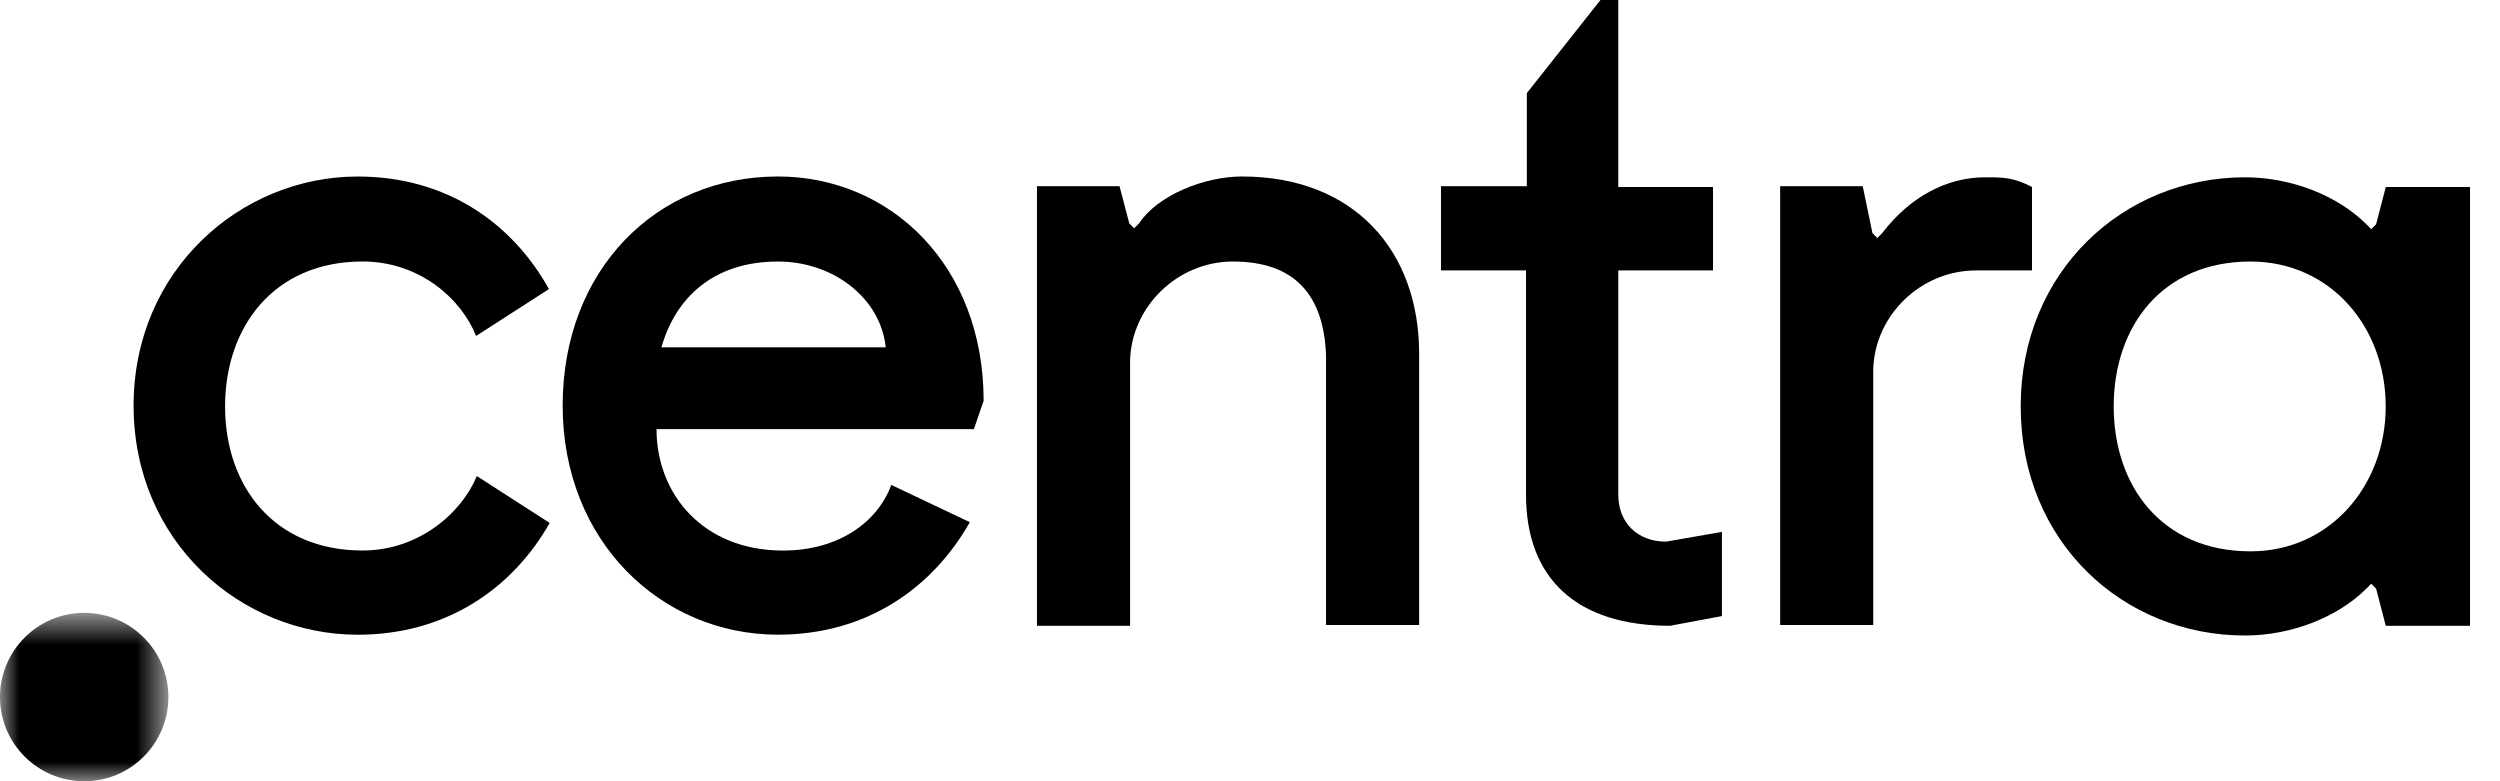 <svg width="64" height="20" viewBox="0 0 64 20" fill="none" xmlns="http://www.w3.org/2000/svg">
<mask id="mask0" mask-type="alpha" maskUnits="userSpaceOnUse" x="0" y="15" width="5" height="5">
<path fill-rule="evenodd" clip-rule="evenodd" d="M0 15.689H4.311V20H0V15.689Z" fill="white"/>
</mask>
<g mask="url(#mask0)">
<path fill-rule="evenodd" clip-rule="evenodd" d="M2.156 15.689C3.346 15.689 4.311 16.654 4.311 17.845C4.311 19.035 3.346 20 2.156 20C0.966 20 0 19.035 0 17.845C0 16.654 0.966 15.689 2.156 15.689Z" fill="black"/>
</g>
<path fill-rule="evenodd" clip-rule="evenodd" d="M9.284 14.093C10.715 14.093 11.814 13.14 12.207 12.187L14.072 13.388C13.119 15.068 11.42 16.249 9.16 16.249C6.155 16.249 3.42 13.865 3.42 10.383C3.42 6.922 6.155 4.519 9.16 4.519C11.44 4.519 13.119 5.72 14.053 7.4L12.187 8.601C11.814 7.648 10.735 6.694 9.284 6.694C7.005 6.694 5.762 8.373 5.762 10.405C5.762 12.435 7.005 14.093 9.284 14.093Z" fill="black"/>
<path fill-rule="evenodd" clip-rule="evenodd" d="M16.933 8.891H22.674C22.55 7.648 21.347 6.695 19.917 6.695C18.239 6.695 17.285 7.648 16.933 8.891ZM16.807 10.985C16.807 12.663 18.011 14.094 20.041 14.094C21.471 14.094 22.465 13.368 22.817 12.414L24.828 13.368C23.875 15.047 22.195 16.248 19.916 16.248C16.932 16.248 14.404 13.866 14.404 10.383C14.404 6.923 16.788 4.518 19.916 4.518C22.798 4.518 25.181 6.797 25.181 10.259L24.932 10.985H16.807Z" fill="black"/>
<path fill-rule="evenodd" clip-rule="evenodd" d="M26.506 4.767H28.66L28.91 5.72L29.034 5.844L29.159 5.72C29.635 4.995 30.837 4.518 31.791 4.518C34.672 4.518 36.33 6.425 36.33 9.057V16H33.946V9.078C33.883 7.544 33.138 6.695 31.563 6.695C30.154 6.695 28.972 7.834 28.93 9.223V16.02H26.546V4.767H26.506Z" fill="black"/>
<path fill-rule="evenodd" clip-rule="evenodd" d="M36.91 4.767H39.087V2.384L40.972 0H41.428V4.787H43.853V6.923H41.428V12.663C41.428 13.389 41.927 13.866 42.651 13.866L44.081 13.616V15.772L42.755 16.02C40.371 16.02 39.066 14.819 39.066 12.663V6.923H36.889V4.767H36.91Z" fill="black"/>
<path fill-rule="evenodd" clip-rule="evenodd" d="M45.531 4.767H47.686L47.935 5.968L48.059 6.093L48.184 5.968C48.91 5.016 49.863 4.539 50.816 4.539C51.293 4.539 51.541 4.539 52.019 4.787V6.923H50.588C49.179 6.923 47.997 8.062 47.955 9.45V16H45.572V4.767H45.531Z" fill="black"/>
<path fill-rule="evenodd" clip-rule="evenodd" d="M57.614 6.695C55.334 6.695 54.111 8.373 54.111 10.405C54.111 12.435 55.334 14.114 57.614 14.114C59.644 14.114 61.074 12.435 61.074 10.405C61.074 8.353 59.644 6.695 57.614 6.695ZM63.232 16.021H61.076L60.828 15.068L60.703 14.943L60.58 15.068C59.855 15.792 58.672 16.269 57.471 16.269C54.362 16.269 51.73 13.886 51.73 10.405C51.73 6.943 54.362 4.539 57.471 4.539C58.672 4.539 59.855 5.016 60.58 5.742L60.703 5.866L60.828 5.742L61.076 4.788H63.232V16.021Z" fill="black"/>
</svg>

